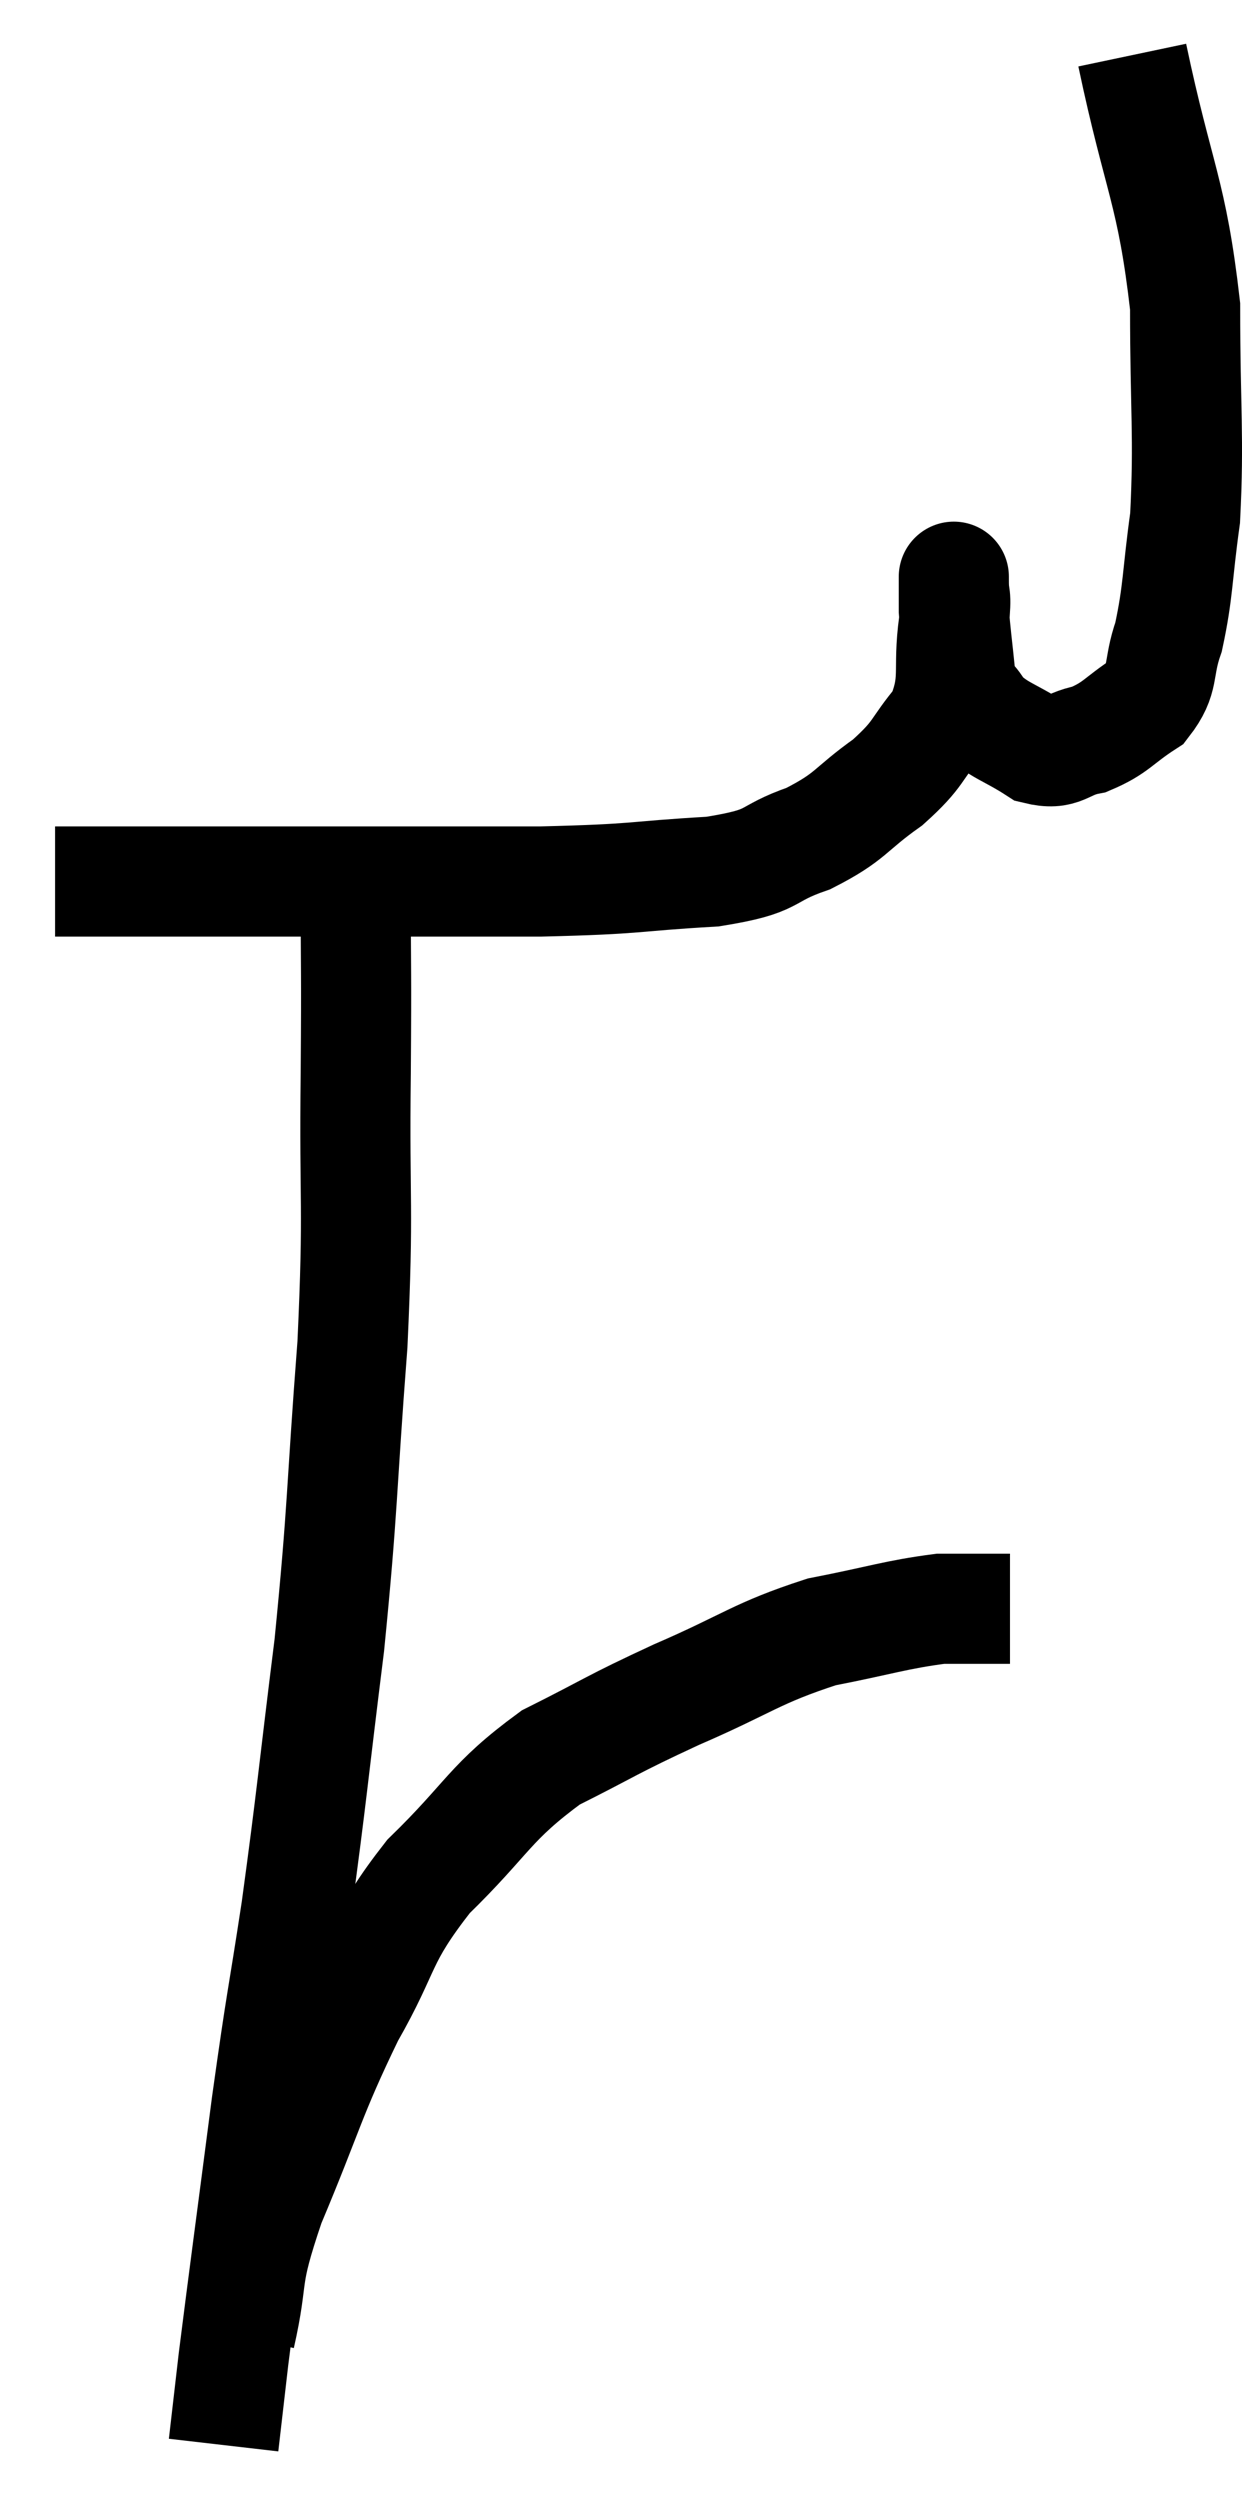<svg xmlns="http://www.w3.org/2000/svg" viewBox="16.04 2 22.553 45.38" width="22.553" height="45.38"><path d="M 36.6 3 C 37.08 5.28, 37.32 5.46, 37.56 7.56 C 37.56 9.48, 37.635 9.9, 37.56 11.4 C 37.41 12.48, 37.44 12.72, 37.26 13.56 C 37.05 14.16, 37.2 14.295, 36.84 14.76 C 36.33 15.09, 36.315 15.21, 35.82 15.42 C 35.34 15.51, 35.355 15.72, 34.86 15.6 C 34.35 15.27, 34.185 15.27, 33.84 14.94 C 33.66 14.61, 33.6 14.745, 33.48 14.28 C 33.42 13.68, 33.39 13.5, 33.36 13.08 C 33.36 12.84, 33.36 12.72, 33.36 12.6 C 33.36 12.6, 33.36 12.615, 33.36 12.6 C 33.36 12.57, 33.36 12.36, 33.36 12.54 C 33.36 12.93, 33.42 12.69, 33.36 13.32 C 33.24 14.19, 33.42 14.34, 33.12 15.06 C 32.64 15.63, 32.76 15.66, 32.16 16.2 C 31.44 16.71, 31.515 16.815, 30.72 17.22 C 29.85 17.52, 30.195 17.625, 28.98 17.82 C 27.42 17.91, 27.72 17.955, 25.86 18 C 23.7 18, 23.52 18, 21.54 18 C 19.74 18, 19.065 18, 17.94 18 C 17.49 18, 17.265 18, 17.04 18 L 17.04 18" fill="none" stroke="black" stroke-width="2"></path><path d="M 22.5 18.18 C 22.5 19.83, 22.515 19.425, 22.5 21.48 C 22.47 23.94, 22.56 23.805, 22.44 26.4 C 22.23 29.13, 22.275 29.295, 22.02 31.86 C 21.72 34.26, 21.705 34.575, 21.42 36.66 C 21.15 38.43, 21.165 38.16, 20.88 40.2 C 20.58 42.51, 20.475 43.275, 20.28 44.82 C 20.19 45.6, 20.145 45.99, 20.1 46.38 C 20.1 46.38, 20.1 46.38, 20.1 46.38 C 20.1 46.38, 20.1 46.38, 20.1 46.38 C 20.1 46.38, 20.1 46.38, 20.1 46.38 C 20.1 46.38, 20.1 46.38, 20.1 46.38 C 20.1 46.38, 20.1 46.38, 20.1 46.38 L 20.1 46.38" fill="none" stroke="black" stroke-width="2"></path><path d="M 20.4 44.4 C 20.67 43.2, 20.445 43.455, 20.94 42 C 21.66 40.29, 21.66 40.065, 22.38 38.58 C 23.1 37.32, 22.905 37.23, 23.82 36.06 C 24.93 34.98, 24.915 34.725, 26.04 33.9 C 27.18 33.33, 27.09 33.33, 28.32 32.76 C 29.64 32.19, 29.76 32.01, 30.96 31.62 C 32.04 31.41, 32.31 31.305, 33.12 31.2 C 33.66 31.2, 33.885 31.2, 34.2 31.2 L 34.38 31.2" fill="none" stroke="black" stroke-width="2"></path></svg>